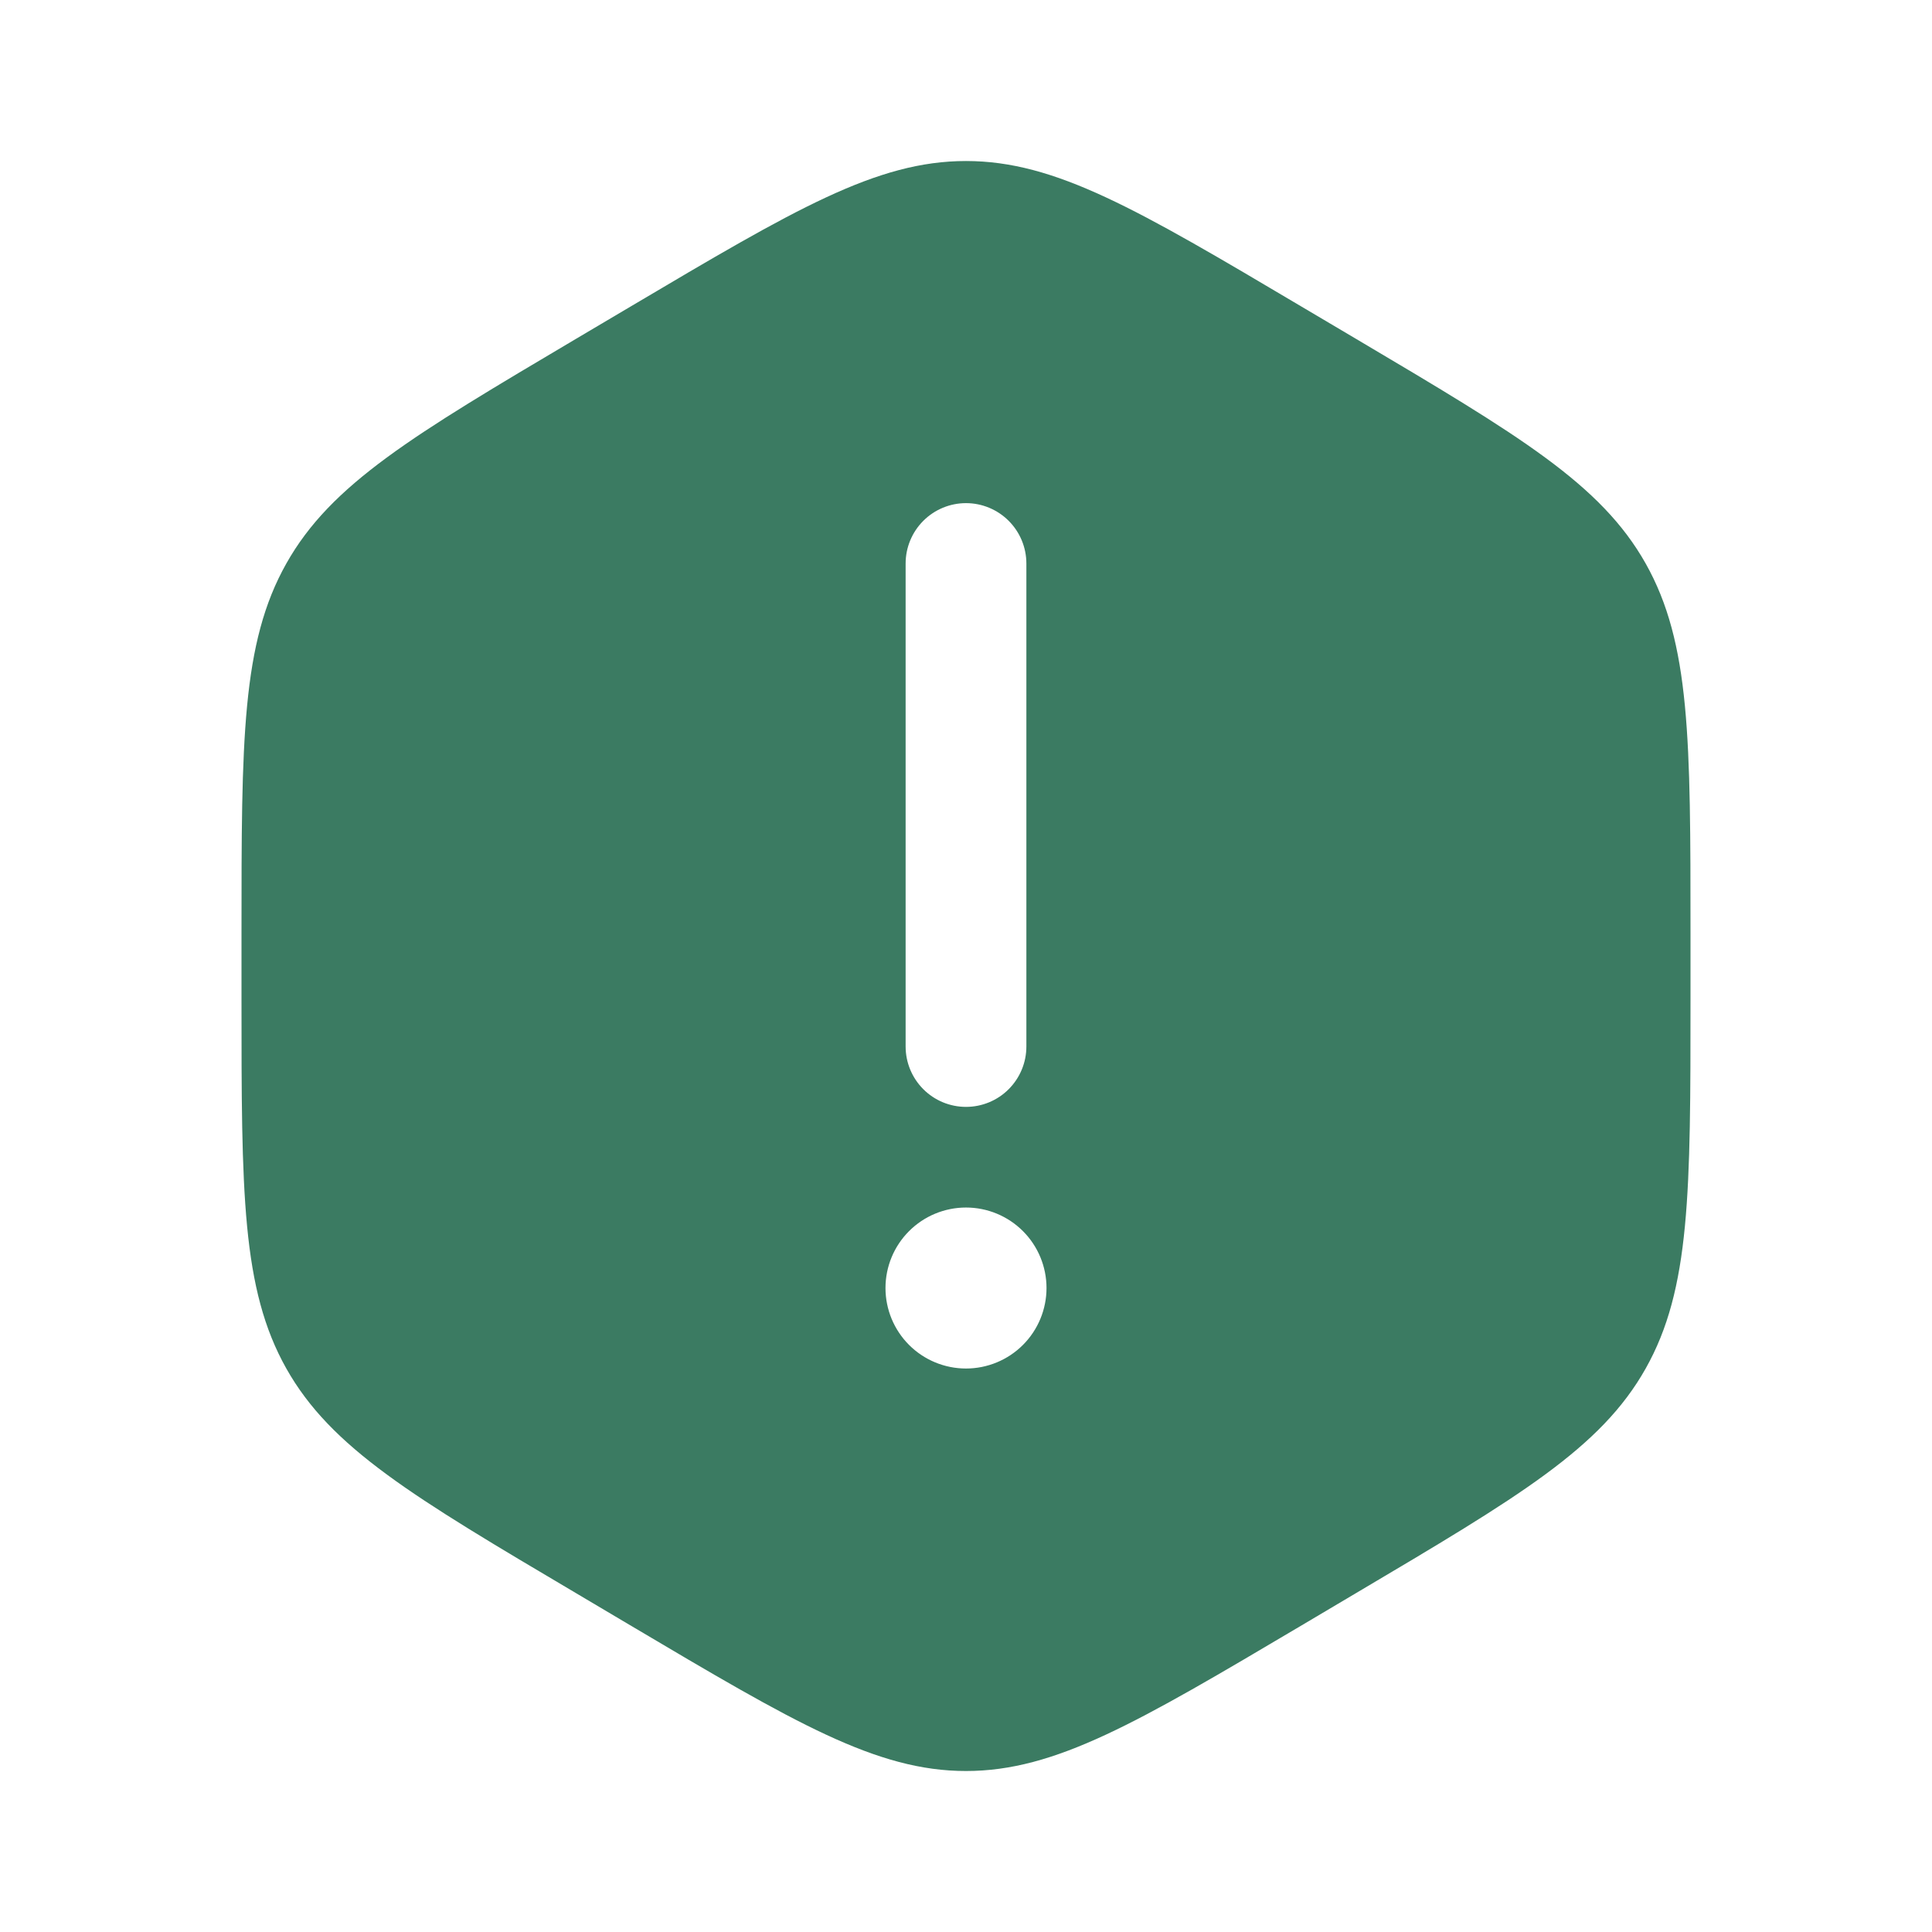<svg width="64" height="64" viewBox="0 0 64 64" fill="none" xmlns="http://www.w3.org/2000/svg">
<path fill-rule="evenodd" clip-rule="evenodd" d="M20.915 10.139C26.325 6.937 29.029 5.334 32 5.334C34.971 5.334 37.675 6.934 43.085 10.139L44.915 11.222C50.325 14.427 53.029 16.03 54.515 18.667C56 21.307 56 24.507 56 30.918V33.083C56 39.491 56 42.697 54.515 45.334C53.029 47.974 50.325 49.574 44.915 52.777L43.085 53.862C37.675 57.065 34.971 58.667 32 58.667C29.029 58.667 26.325 57.067 20.915 53.862L19.085 52.777C13.675 49.577 10.971 47.971 9.485 45.334C8 42.694 8 39.494 8 33.083V30.918C8 24.507 8 21.305 9.485 18.667C10.971 16.027 13.675 14.427 19.085 11.222L20.915 10.139ZM34.667 42.667C34.667 43.375 34.386 44.053 33.886 44.553C33.386 45.053 32.707 45.334 32 45.334C31.293 45.334 30.614 45.053 30.114 44.553C29.614 44.053 29.333 43.375 29.333 42.667C29.333 41.96 29.614 41.282 30.114 40.782C30.614 40.282 31.293 40.001 32 40.001C32.707 40.001 33.386 40.282 33.886 40.782C34.386 41.282 34.667 41.96 34.667 42.667ZM32 16.667C32.53 16.667 33.039 16.878 33.414 17.253C33.789 17.628 34 18.137 34 18.667V34.667C34 35.198 33.789 35.706 33.414 36.081C33.039 36.457 32.53 36.667 32 36.667C31.47 36.667 30.961 36.457 30.586 36.081C30.211 35.706 30 35.198 30 34.667V18.667C30 18.137 30.211 17.628 30.586 17.253C30.961 16.878 31.47 16.667 32 16.667Z" fill="#3B7B62"/>
</svg>
